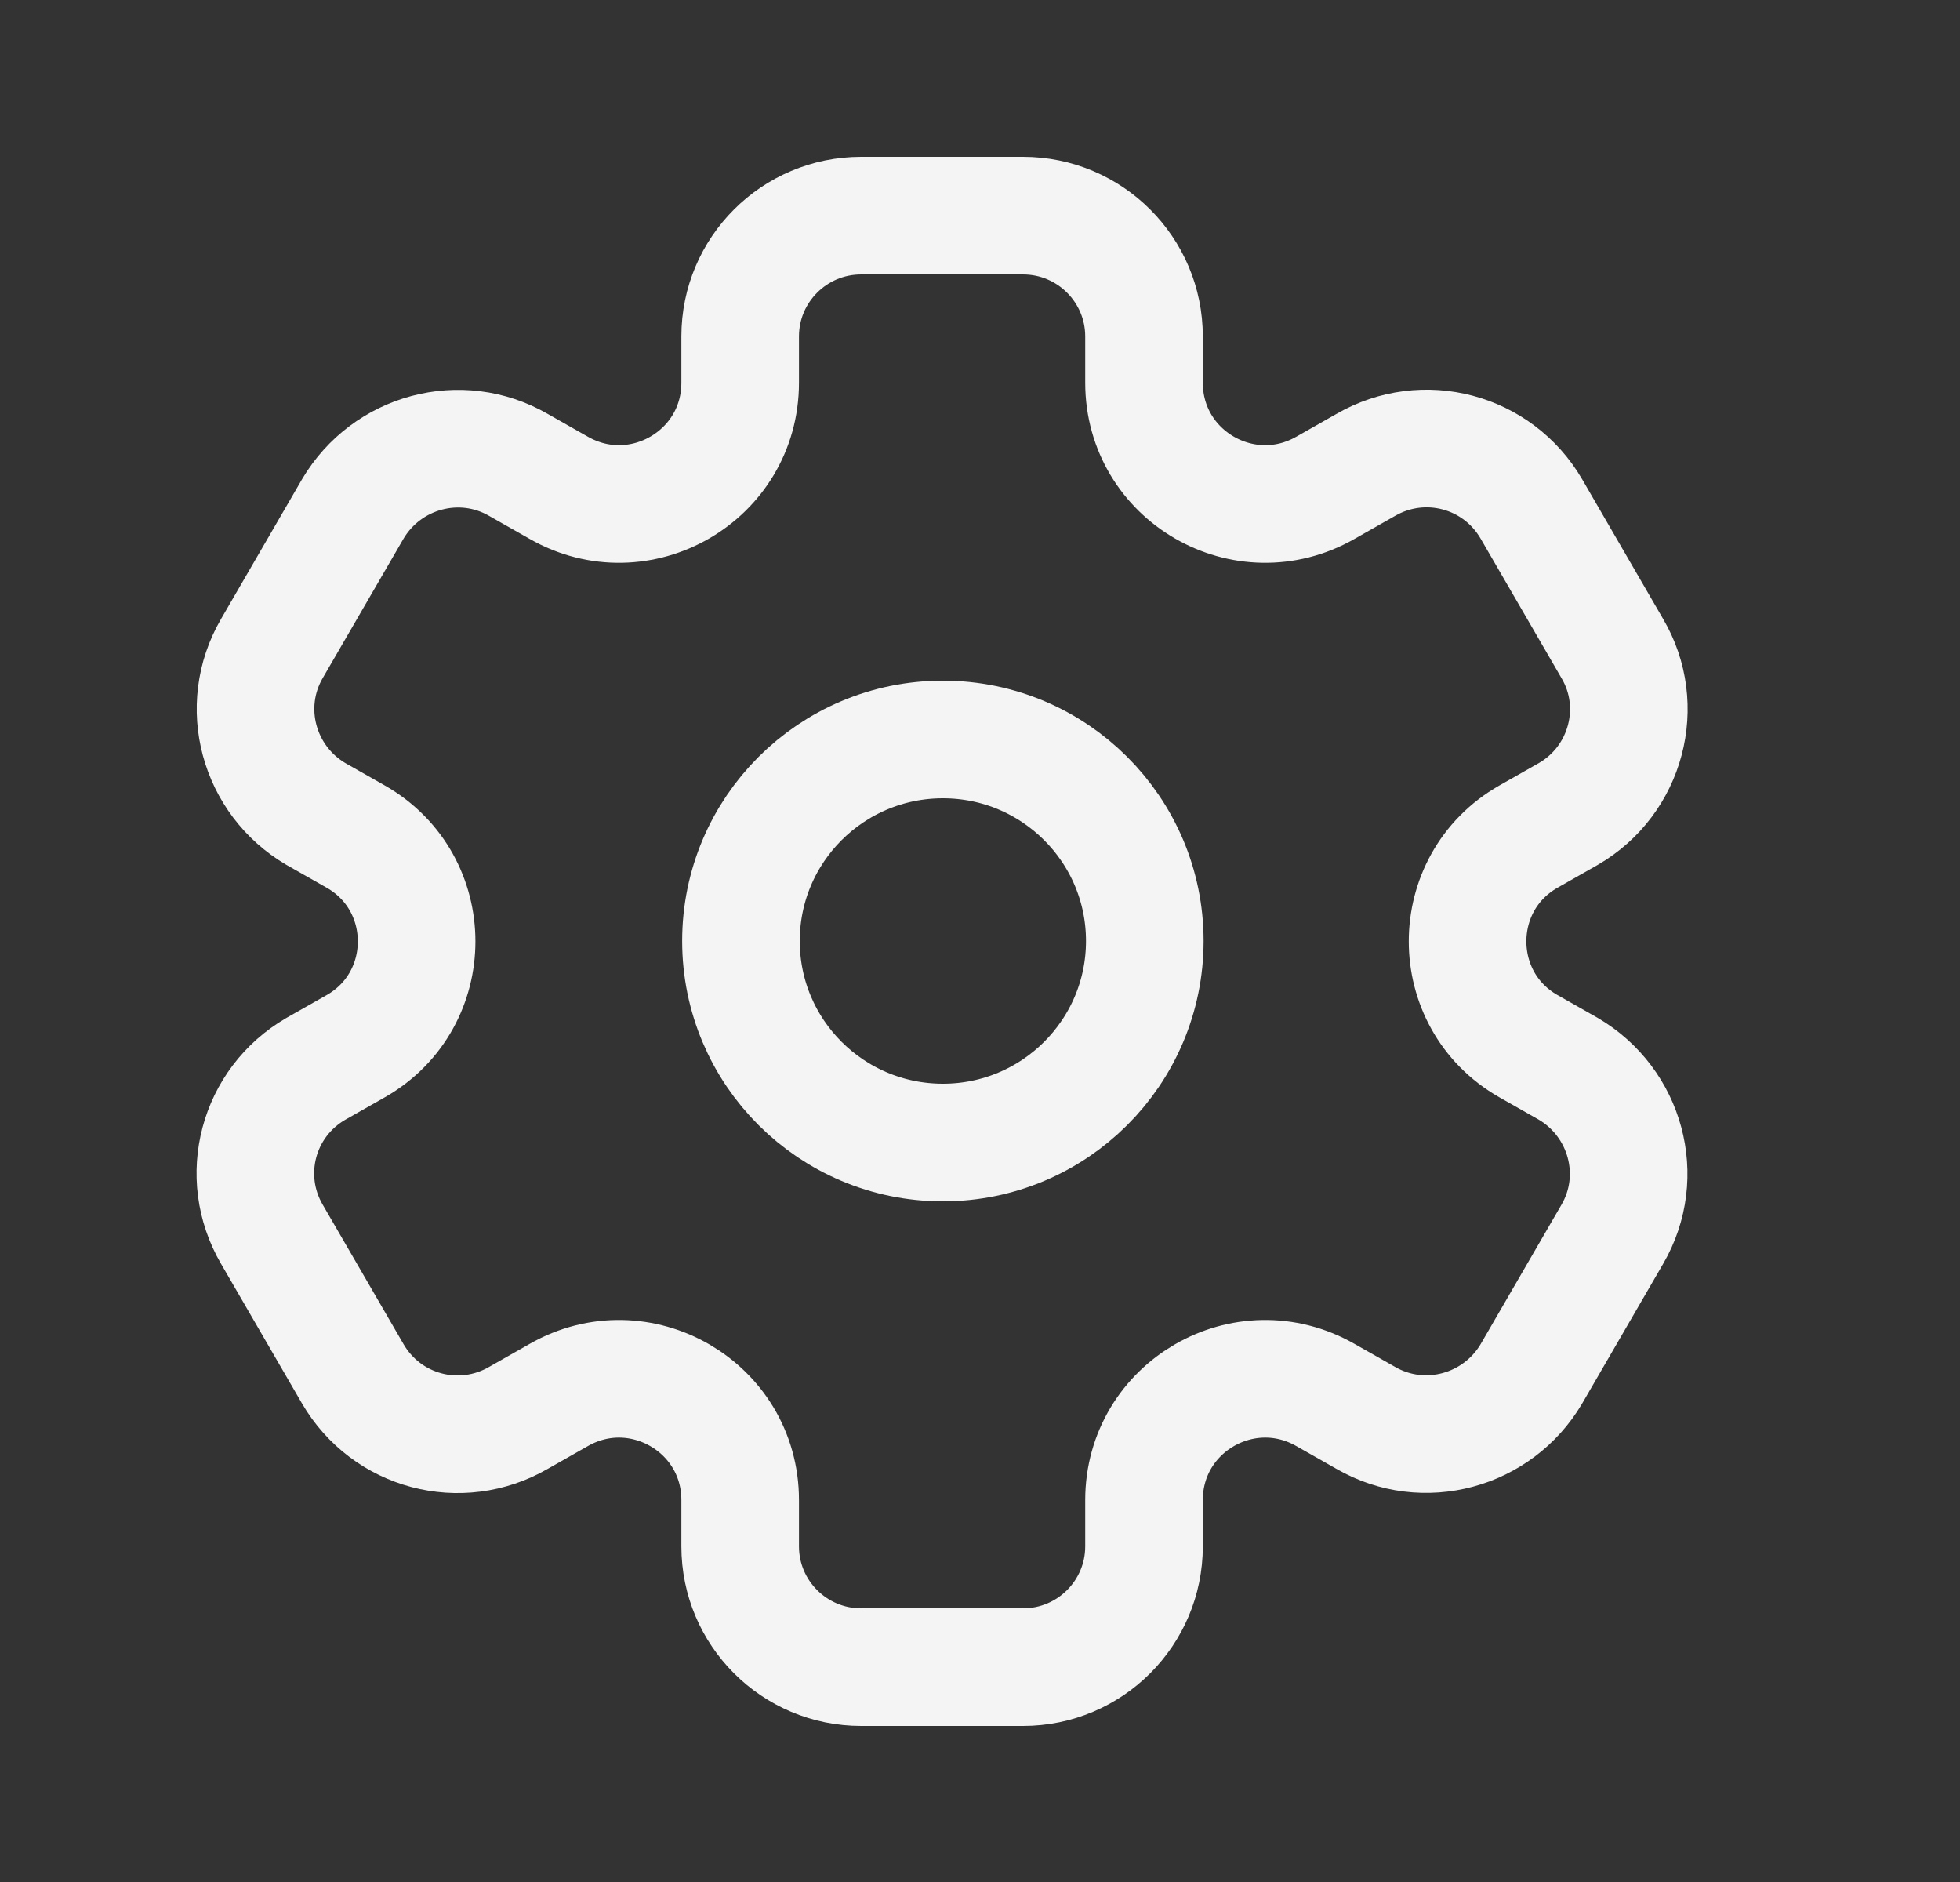 <svg width="25" height="24" viewBox="0 0 25 24" fill="none" xmlns="http://www.w3.org/2000/svg">
<rect x="0" y="0" width="25" height="24" fill="#333333" stroke="none"/>
<path d="M12.027 14.57C13.449 14.57 14.602 13.419 14.602 12C14.602 10.581 13.449 9.43 12.027 9.43C10.604 9.43 9.451 10.581 9.451 12C9.451 13.419 10.604 14.57 12.027 14.57Z" stroke="#F4F4F4" stroke-width="1.5" stroke-linecap="round" stroke-linejoin="round"/>
<path fill-rule="evenodd" clip-rule="evenodd" d="M20.565 8.27L19.533 6.49C19.102 5.75 18.16 5.5 17.418 5.93L16.907 6.22C15.875 6.81 14.592 6.07 14.592 4.88V4.29C14.592 3.44 13.901 2.75 13.049 2.75H10.984C10.132 2.75 9.441 3.44 9.441 4.29V4.88C9.441 6.07 8.158 6.81 7.126 6.22L6.615 5.93C5.873 5.5 4.931 5.76 4.5 6.49L3.468 8.27C3.037 9.01 3.297 9.95 4.029 10.38L4.54 10.67C5.572 11.26 5.572 12.75 4.54 13.34L4.029 13.63C3.287 14.06 3.037 15 3.468 15.74L4.5 17.52C4.931 18.26 5.873 18.51 6.615 18.08L7.126 17.79C8.158 17.2 9.441 17.94 9.441 19.13V19.72C9.441 20.57 10.132 21.26 10.984 21.26H13.049C13.901 21.26 14.592 20.57 14.592 19.72V19.13C14.592 17.94 15.875 17.2 16.907 17.79L17.418 18.08C18.16 18.51 19.102 18.25 19.533 17.52L20.565 15.74C20.996 15 20.735 14.06 20.004 13.63L19.493 13.34C18.461 12.75 18.461 11.26 19.493 10.67L20.004 10.38C20.746 9.95 20.996 9 20.565 8.27Z" stroke="#F4F4F4" stroke-width="1.5" stroke-linecap="round" stroke-linejoin="round"/>
</svg>
